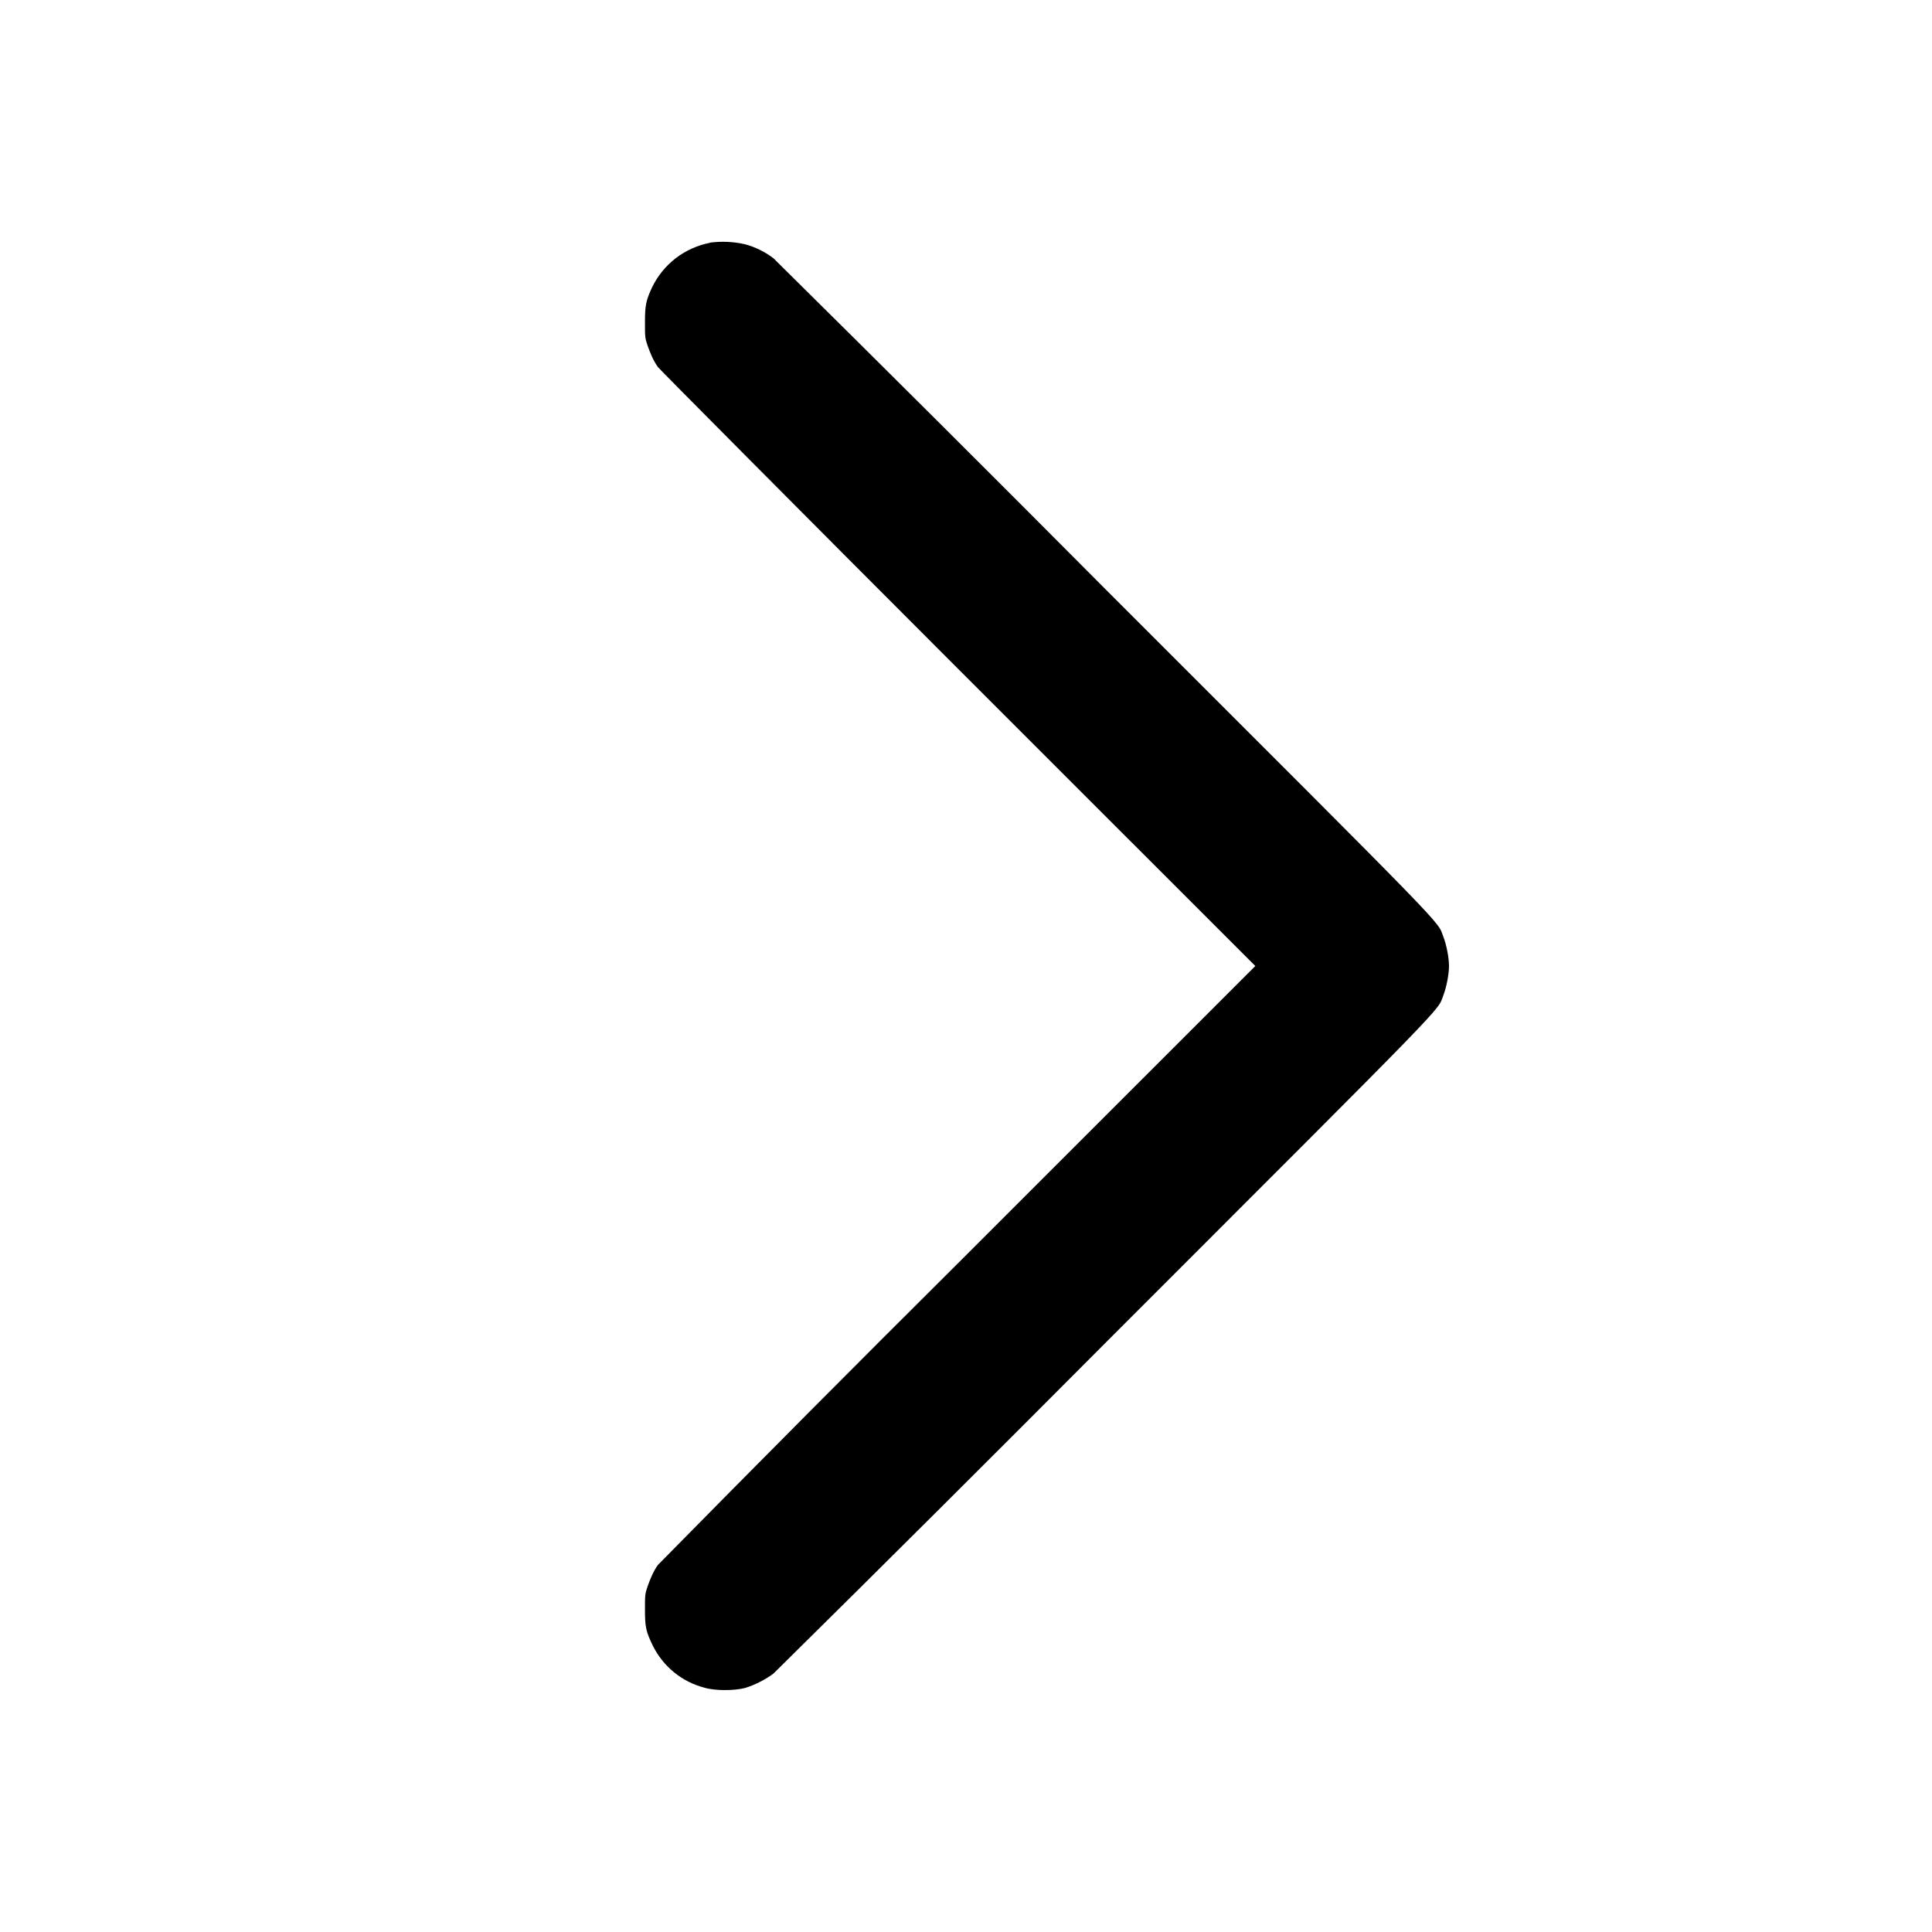<svg width="24" height="24" viewBox="0 0 24 24" fill="none" xmlns="http://www.w3.org/2000/svg">
<path d="M8.82 3.016C8.666 3.046 8.521 3.111 8.396 3.206C8.271 3.302 8.171 3.425 8.102 3.566C8.023 3.734 8.012 3.796 8.012 4.008C8.012 4.176 8.012 4.199 8.043 4.289C8.082 4.399 8.117 4.48 8.172 4.559C8.192 4.586 9.867 6.273 11.898 8.305L15.594 12L11.898 15.695C10.649 16.937 9.407 18.186 8.172 19.441C8.117 19.52 8.082 19.601 8.043 19.711C8.012 19.801 8.012 19.824 8.012 19.992C8.012 20.207 8.023 20.266 8.109 20.442C8.172 20.57 8.262 20.683 8.372 20.773C8.483 20.864 8.612 20.929 8.75 20.965C8.879 21.004 9.117 21.004 9.254 20.969C9.371 20.934 9.512 20.863 9.609 20.789C10.989 19.427 12.362 18.058 13.73 16.684C18.102 12.312 17.848 12.574 17.93 12.364C17.969 12.262 18 12.102 18 12C18 11.898 17.969 11.738 17.93 11.637C17.848 11.426 18.102 11.687 13.73 7.317C12.363 5.942 10.989 4.573 9.61 3.21C9.504 3.128 9.383 3.069 9.254 3.034C9.112 3.002 8.965 2.995 8.82 3.014V3.016Z" fill="currentColor"/>
</svg>

